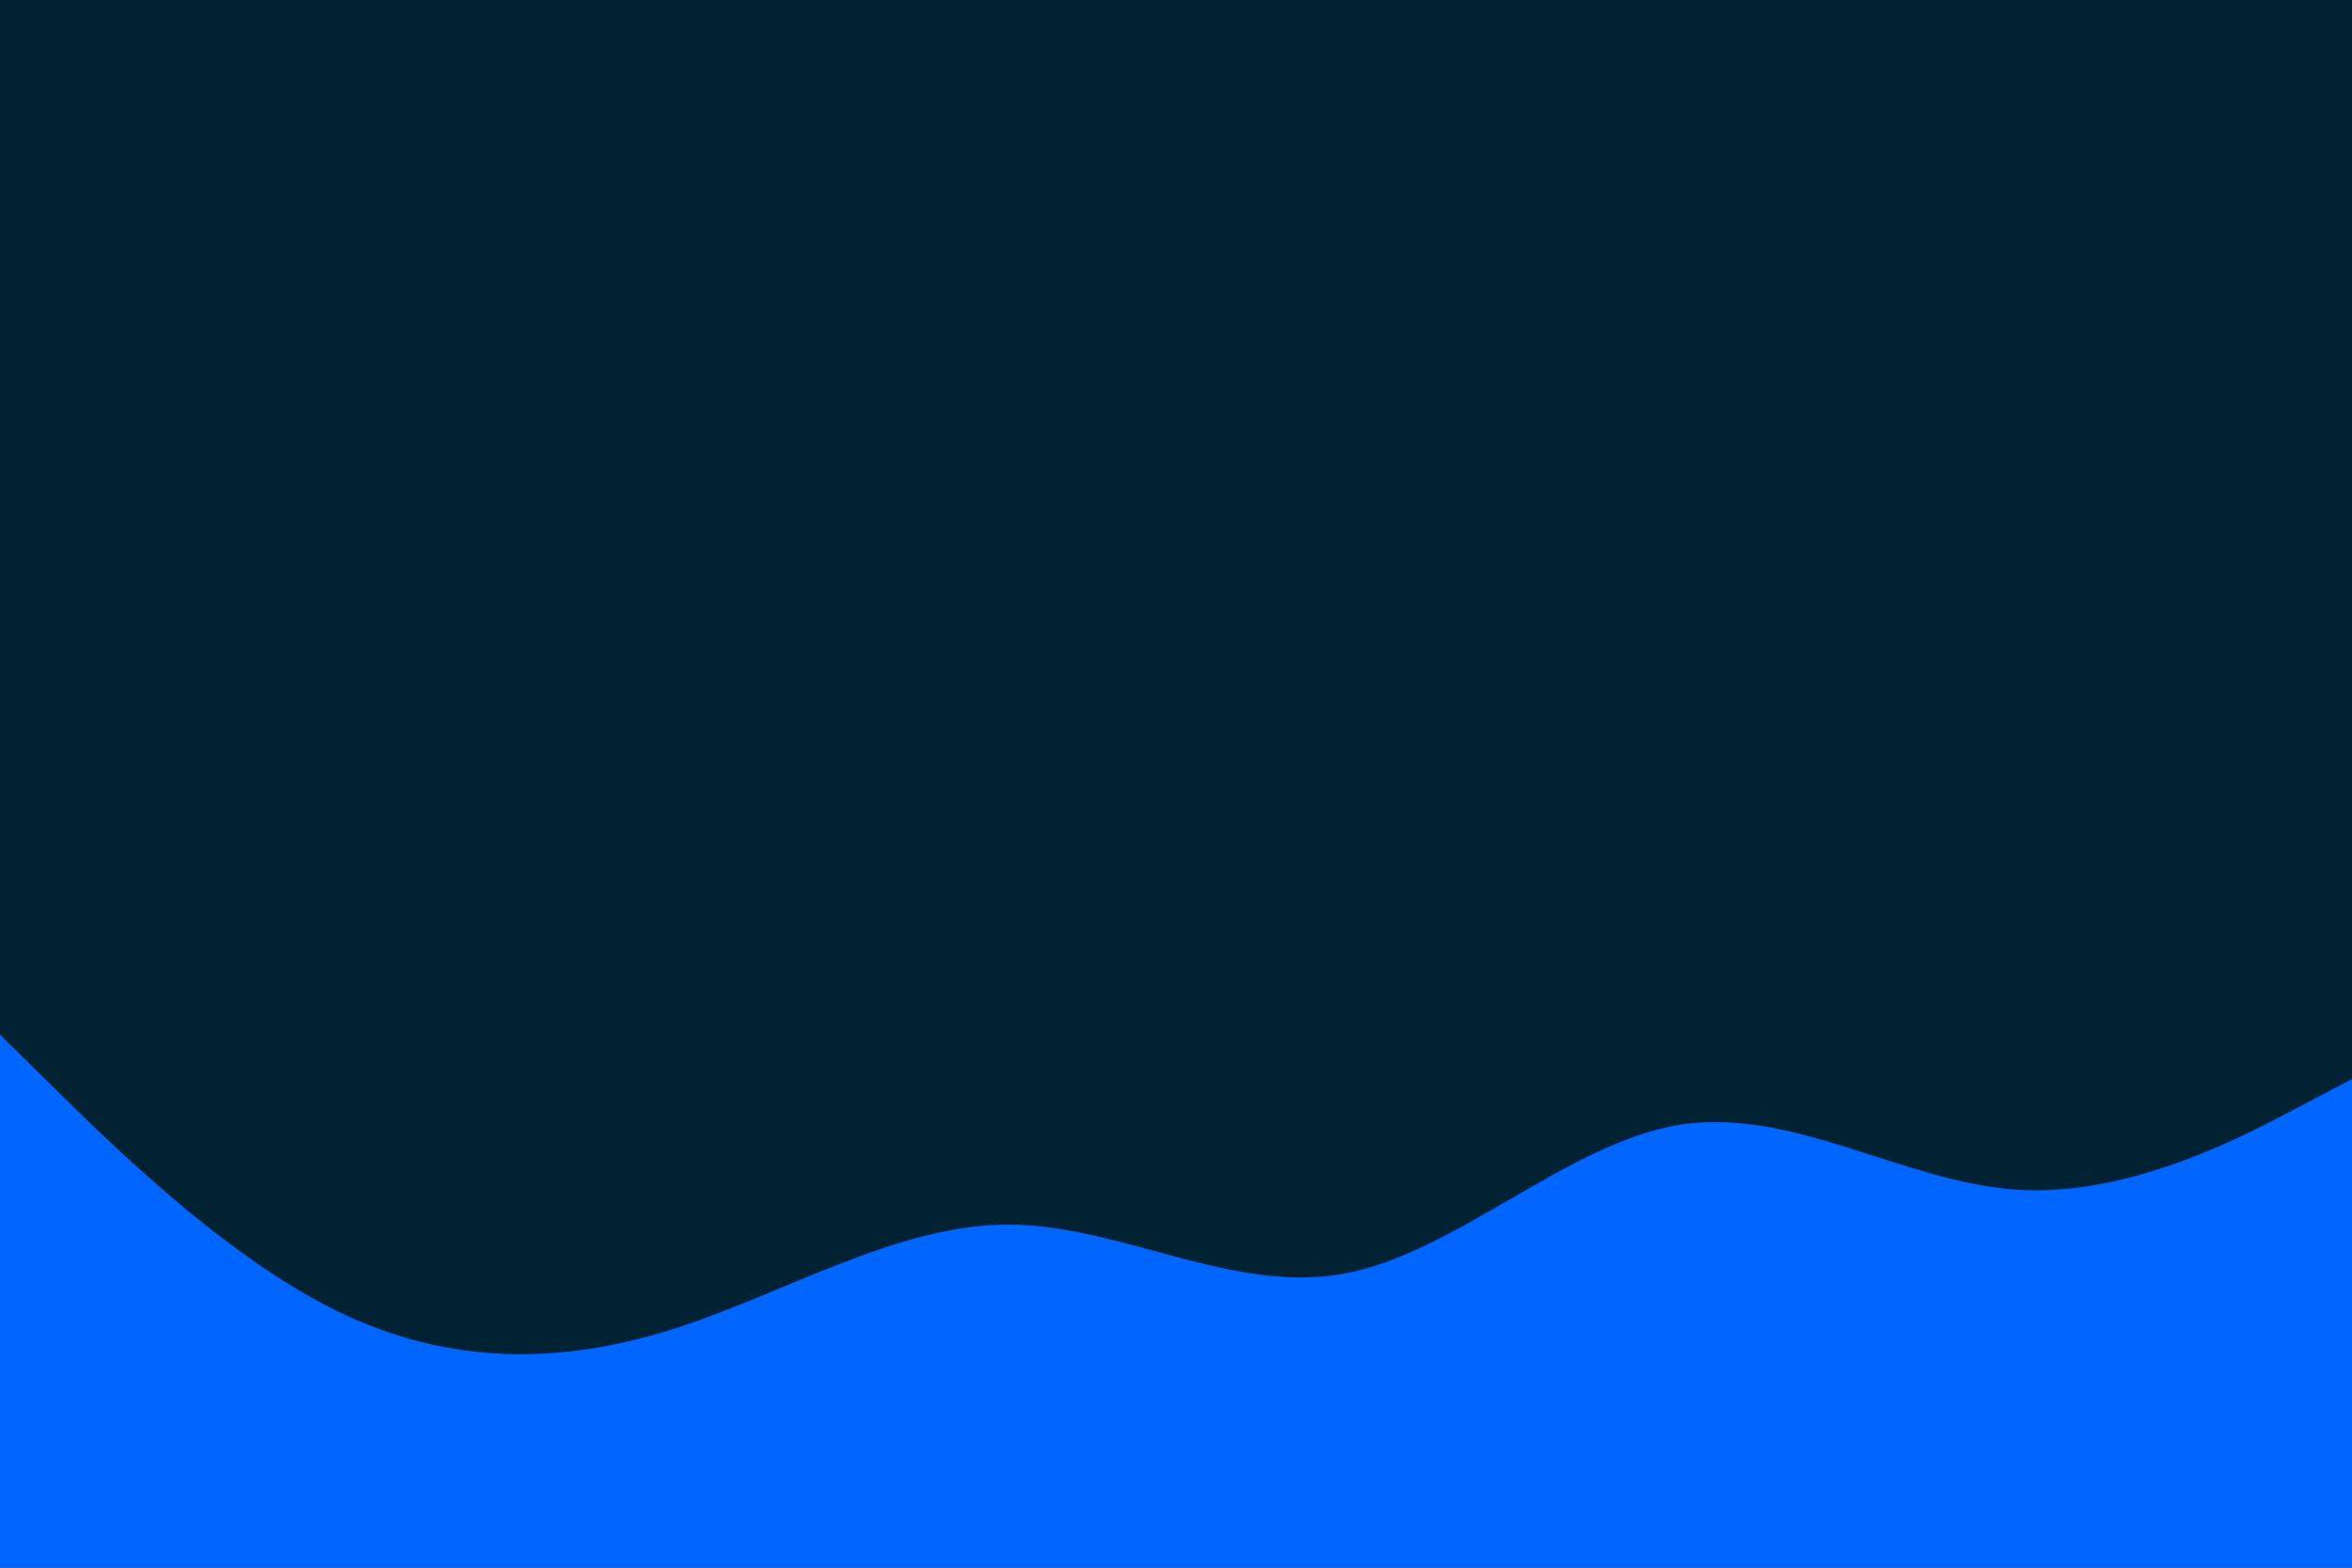 <svg id="visual" viewBox="0 0 900 600" width="900" height="600" xmlns="http://www.w3.org/2000/svg" xmlns:xlink="http://www.w3.org/1999/xlink" version="1.1"><rect x="0" y="0" width="900" height="600" fill="#002233"></rect><path d="M0 396L21.5 417.2C43 438.3 86 480.7 128.8 501.7C171.7 522.7 214.3 522.3 257.2 508.8C300 495.3 343 468.7 385.8 468.7C428.7 468.7 471.3 495.3 514.2 487.5C557 479.7 600 437.3 642.8 430.5C685.7 423.7 728.3 452.3 771.2 455.3C814 458.3 857 435.7 878.5 424.3L900 413L900 601L878.5 601C857 601 814 601 771.2 601C728.3 601 685.7 601 642.8 601C600 601 557 601 514.2 601C471.3 601 428.7 601 385.8 601C343 601 300 601 257.2 601C214.3 601 171.7 601 128.8 601C86 601 43 601 21.5 601L0 601Z" fill="#0066FF" stroke-linecap="round" stroke-linejoin="miter"></path></svg>